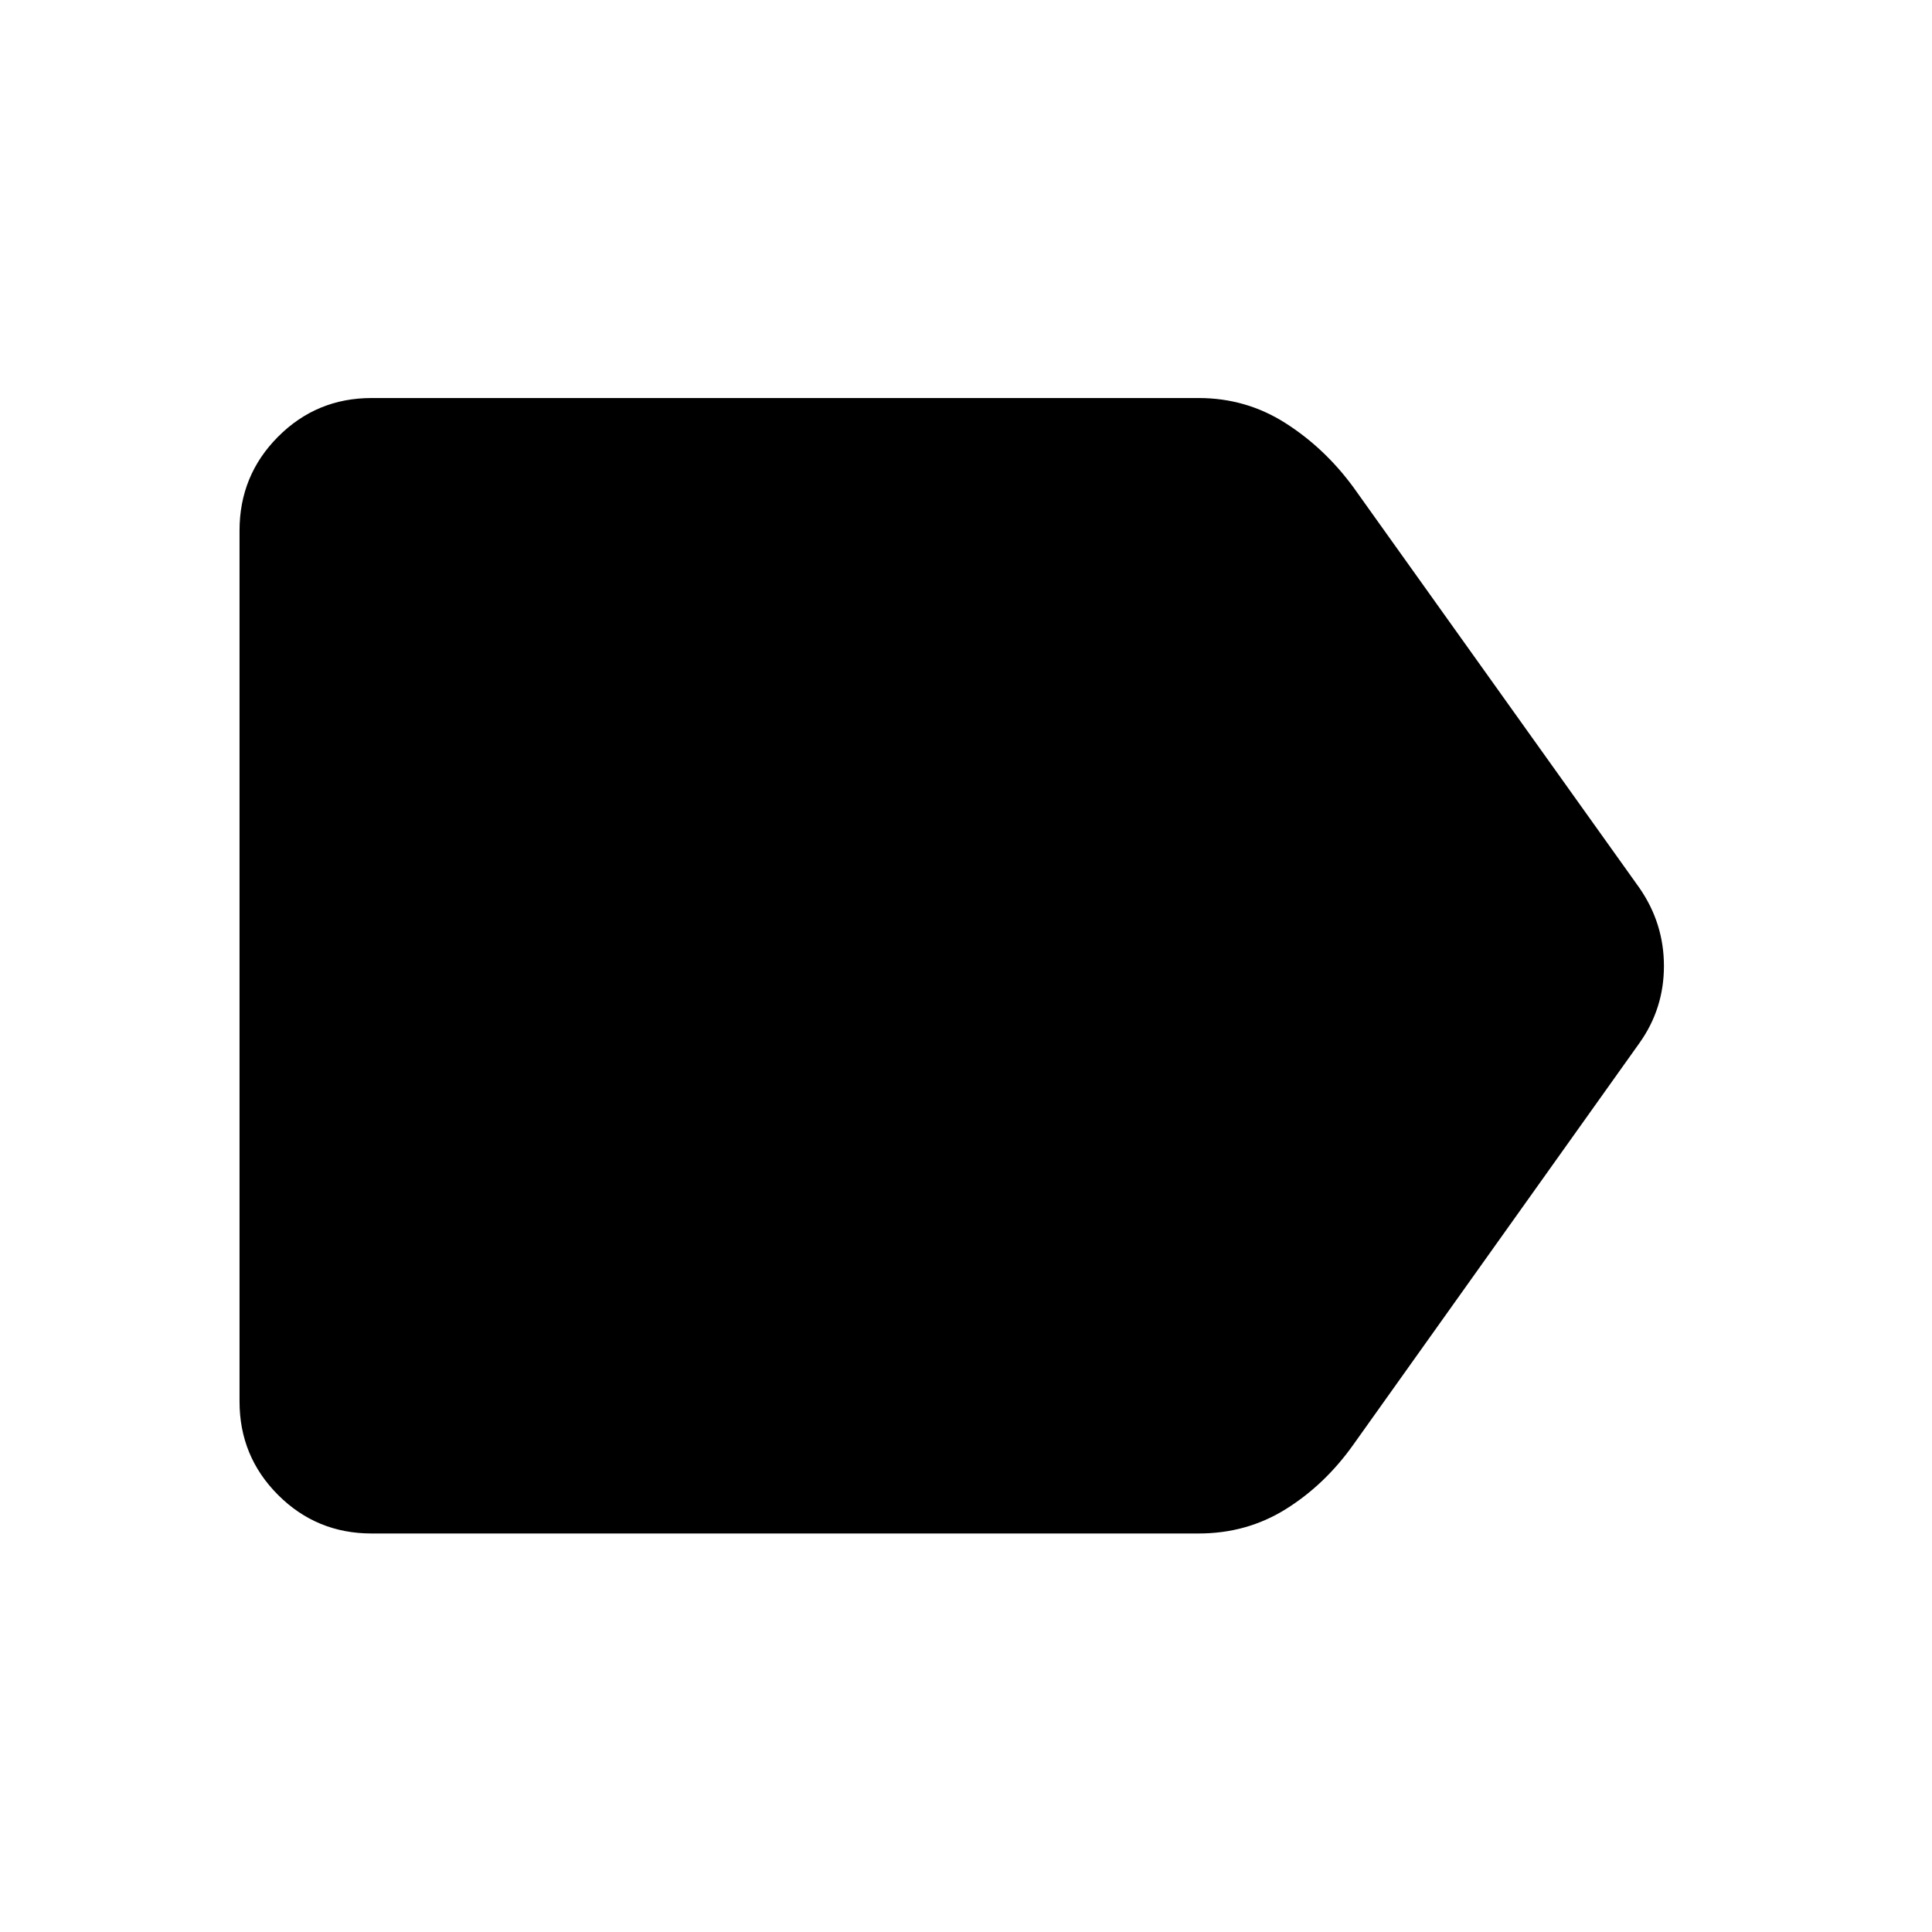 <svg xmlns="http://www.w3.org/2000/svg" height="48" viewBox="0 -960 960 960" width="48"><path d="m814.63-441.72-142.2 199.61q-14.13 19.89-33.53 31.99-19.4 12.1-43.29 12.1H184.65q-27.33 0-46.48-19.15t-19.15-46.48v-432.7q0-27.43 19.15-46.65t46.48-19.22h410.96q23.47 0 42.94 12.34 19.46 12.34 33.78 31.77l142.3 199.33Q826.8-501.19 826.8-480t-12.17 38.28Z"/></svg>